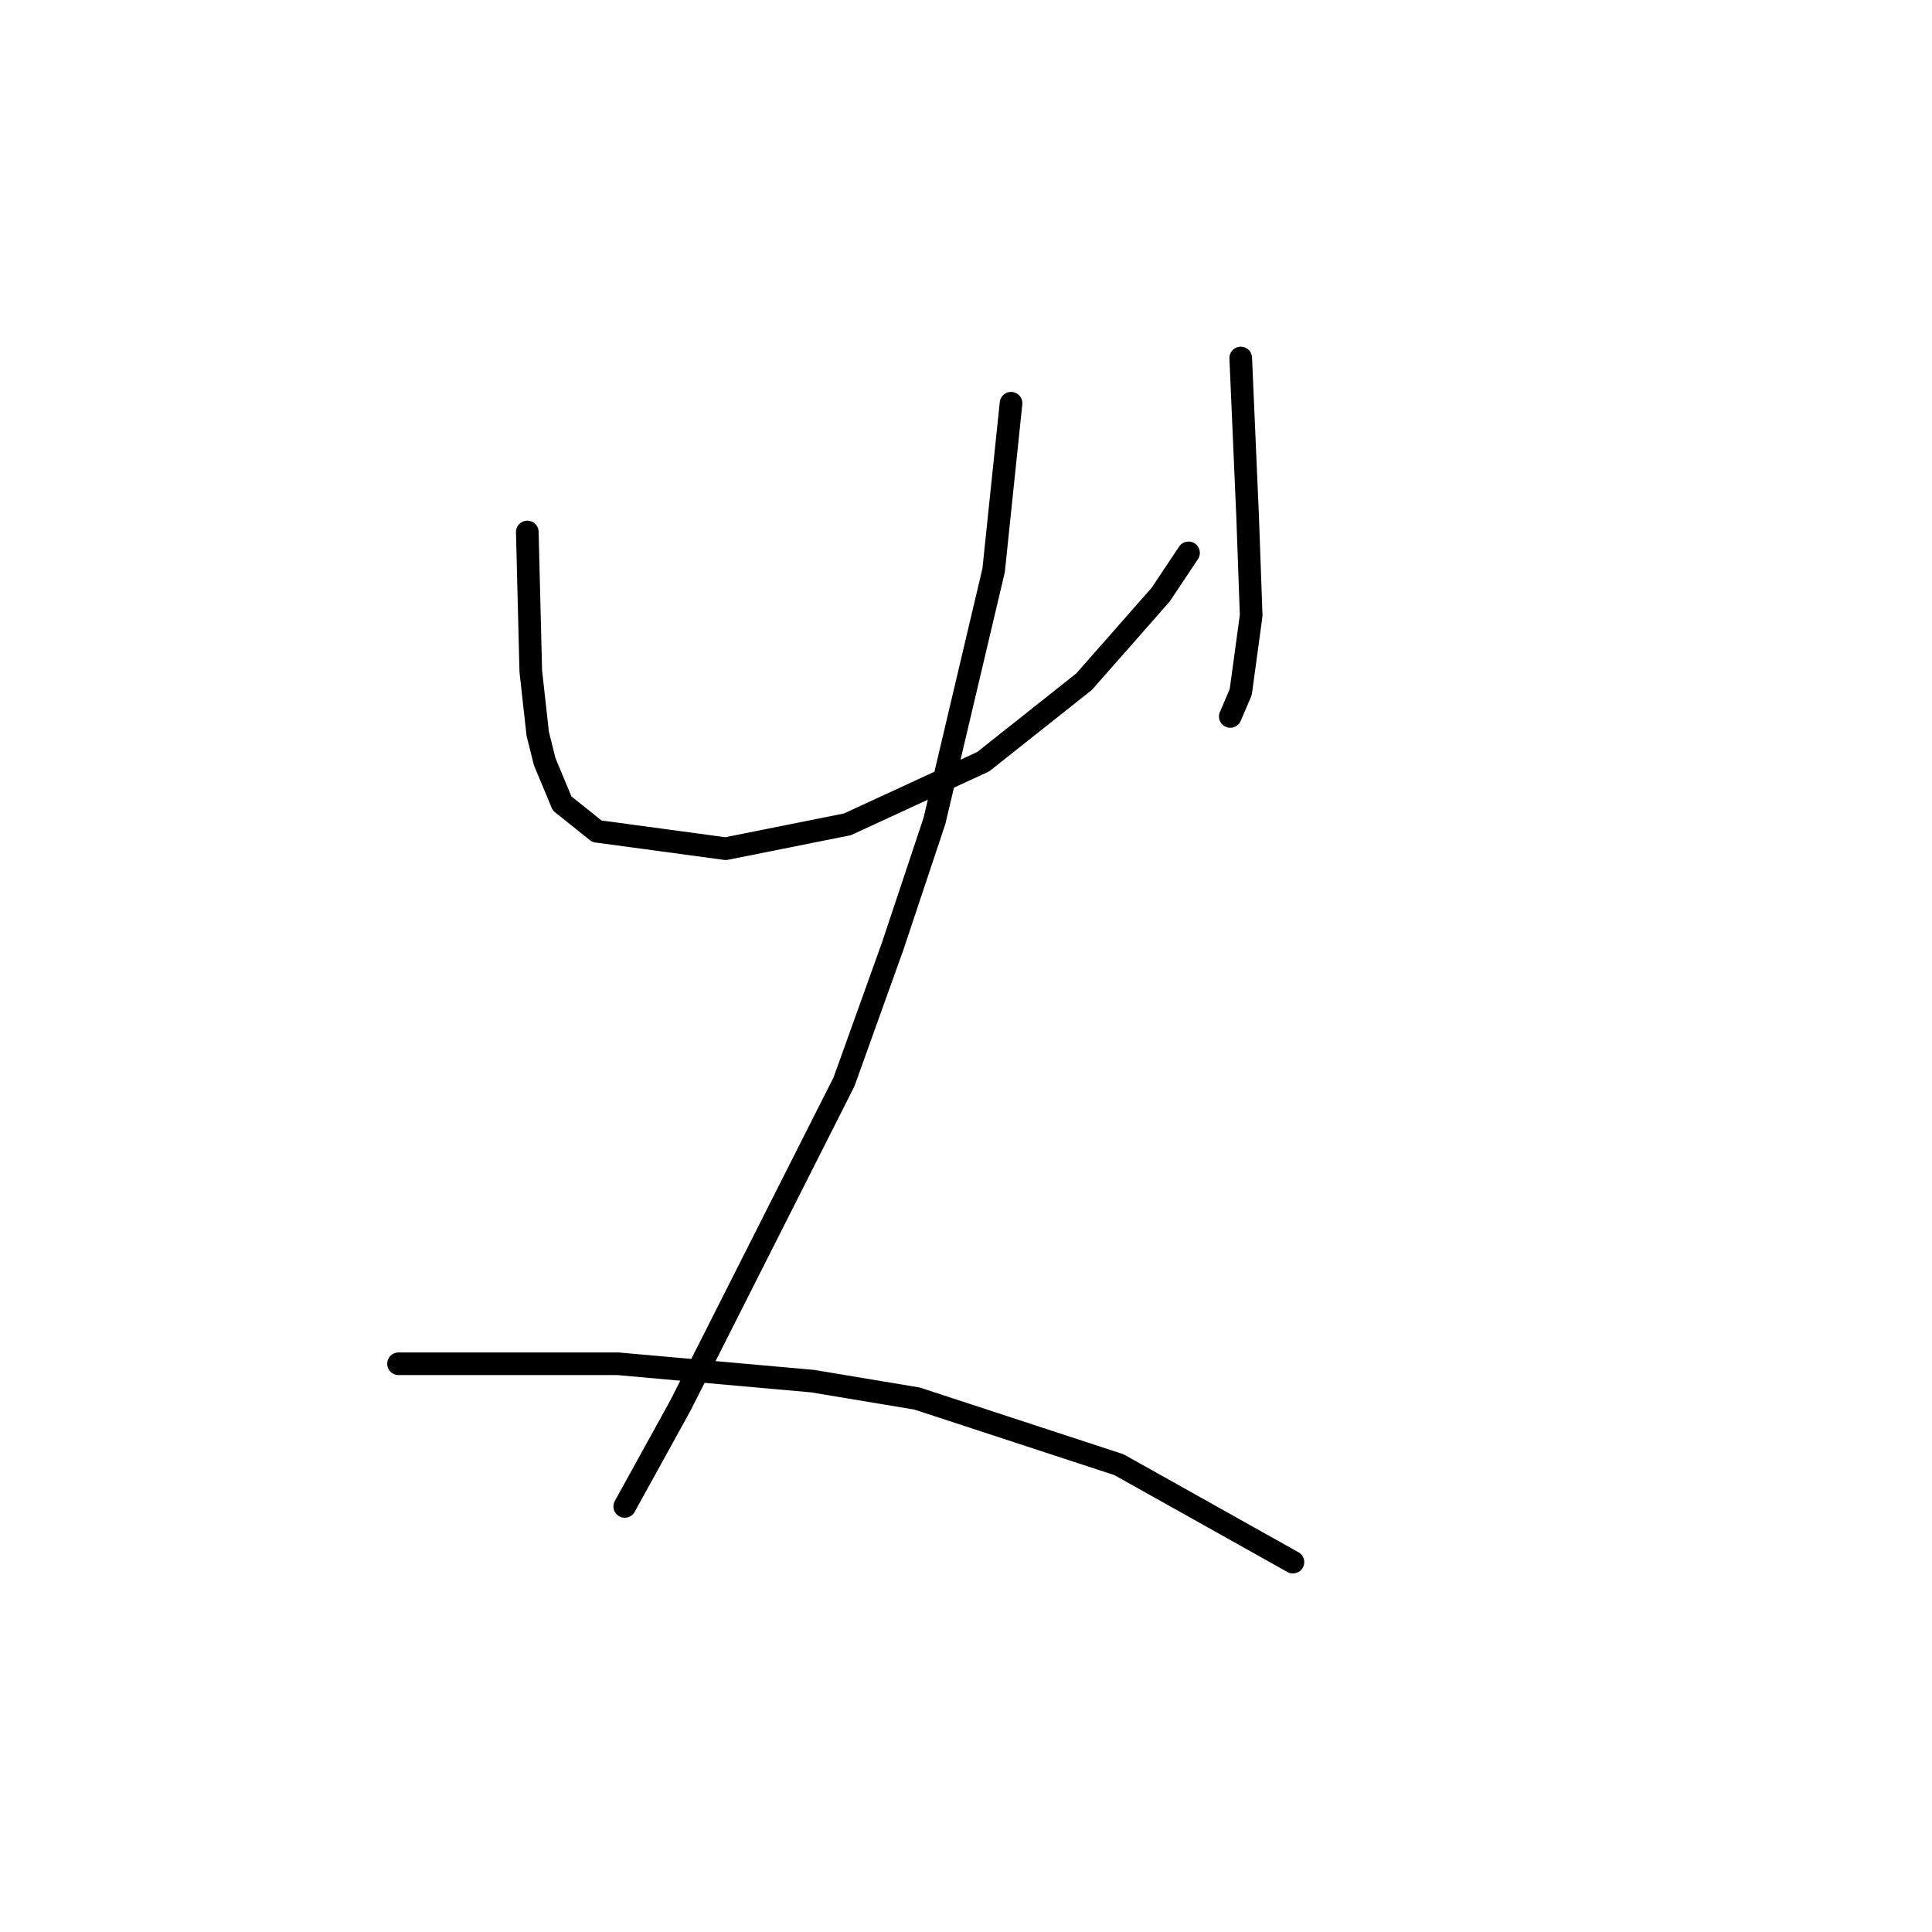 <?xml version="1.0" standalone="no"?>
    <svg width="256" height="256" xmlns="http://www.w3.org/2000/svg" version="1.1">
    <polyline stroke="black" stroke-width="3" stroke-linecap="round" fill="transparent" stroke-linejoin="round" points="69.87 70.492 70.331 88.937 70.792 93.087 71.253 97.238 72.176 100.927 74.481 106.46 79.093 110.15 96.155 112.455 112.295 109.227 130.279 100.927 143.652 90.321 153.797 78.792 157.486 73.258 157.486 73.258 " />
        <polyline stroke="black" stroke-width="3" stroke-linecap="round" fill="transparent" stroke-linejoin="round" points="164.403 47.435 165.325 68.647 165.787 81.559 164.403 91.704 163.02 94.932 163.02 94.932 " />
        <polyline stroke="black" stroke-width="3" stroke-linecap="round" fill="transparent" stroke-linejoin="round" points="133.968 53.43 131.662 75.564 123.823 108.766 118.289 125.367 111.833 143.351 90.16 186.237 82.782 199.61 82.782 199.61 " />
        <polyline stroke="black" stroke-width="3" stroke-linecap="round" fill="transparent" stroke-linejoin="round" points="52.808 180.704 81.859 180.704 107.683 183.009 121.517 185.315 148.263 194.077 171.32 206.989 171.32 206.989 " />
        </svg>